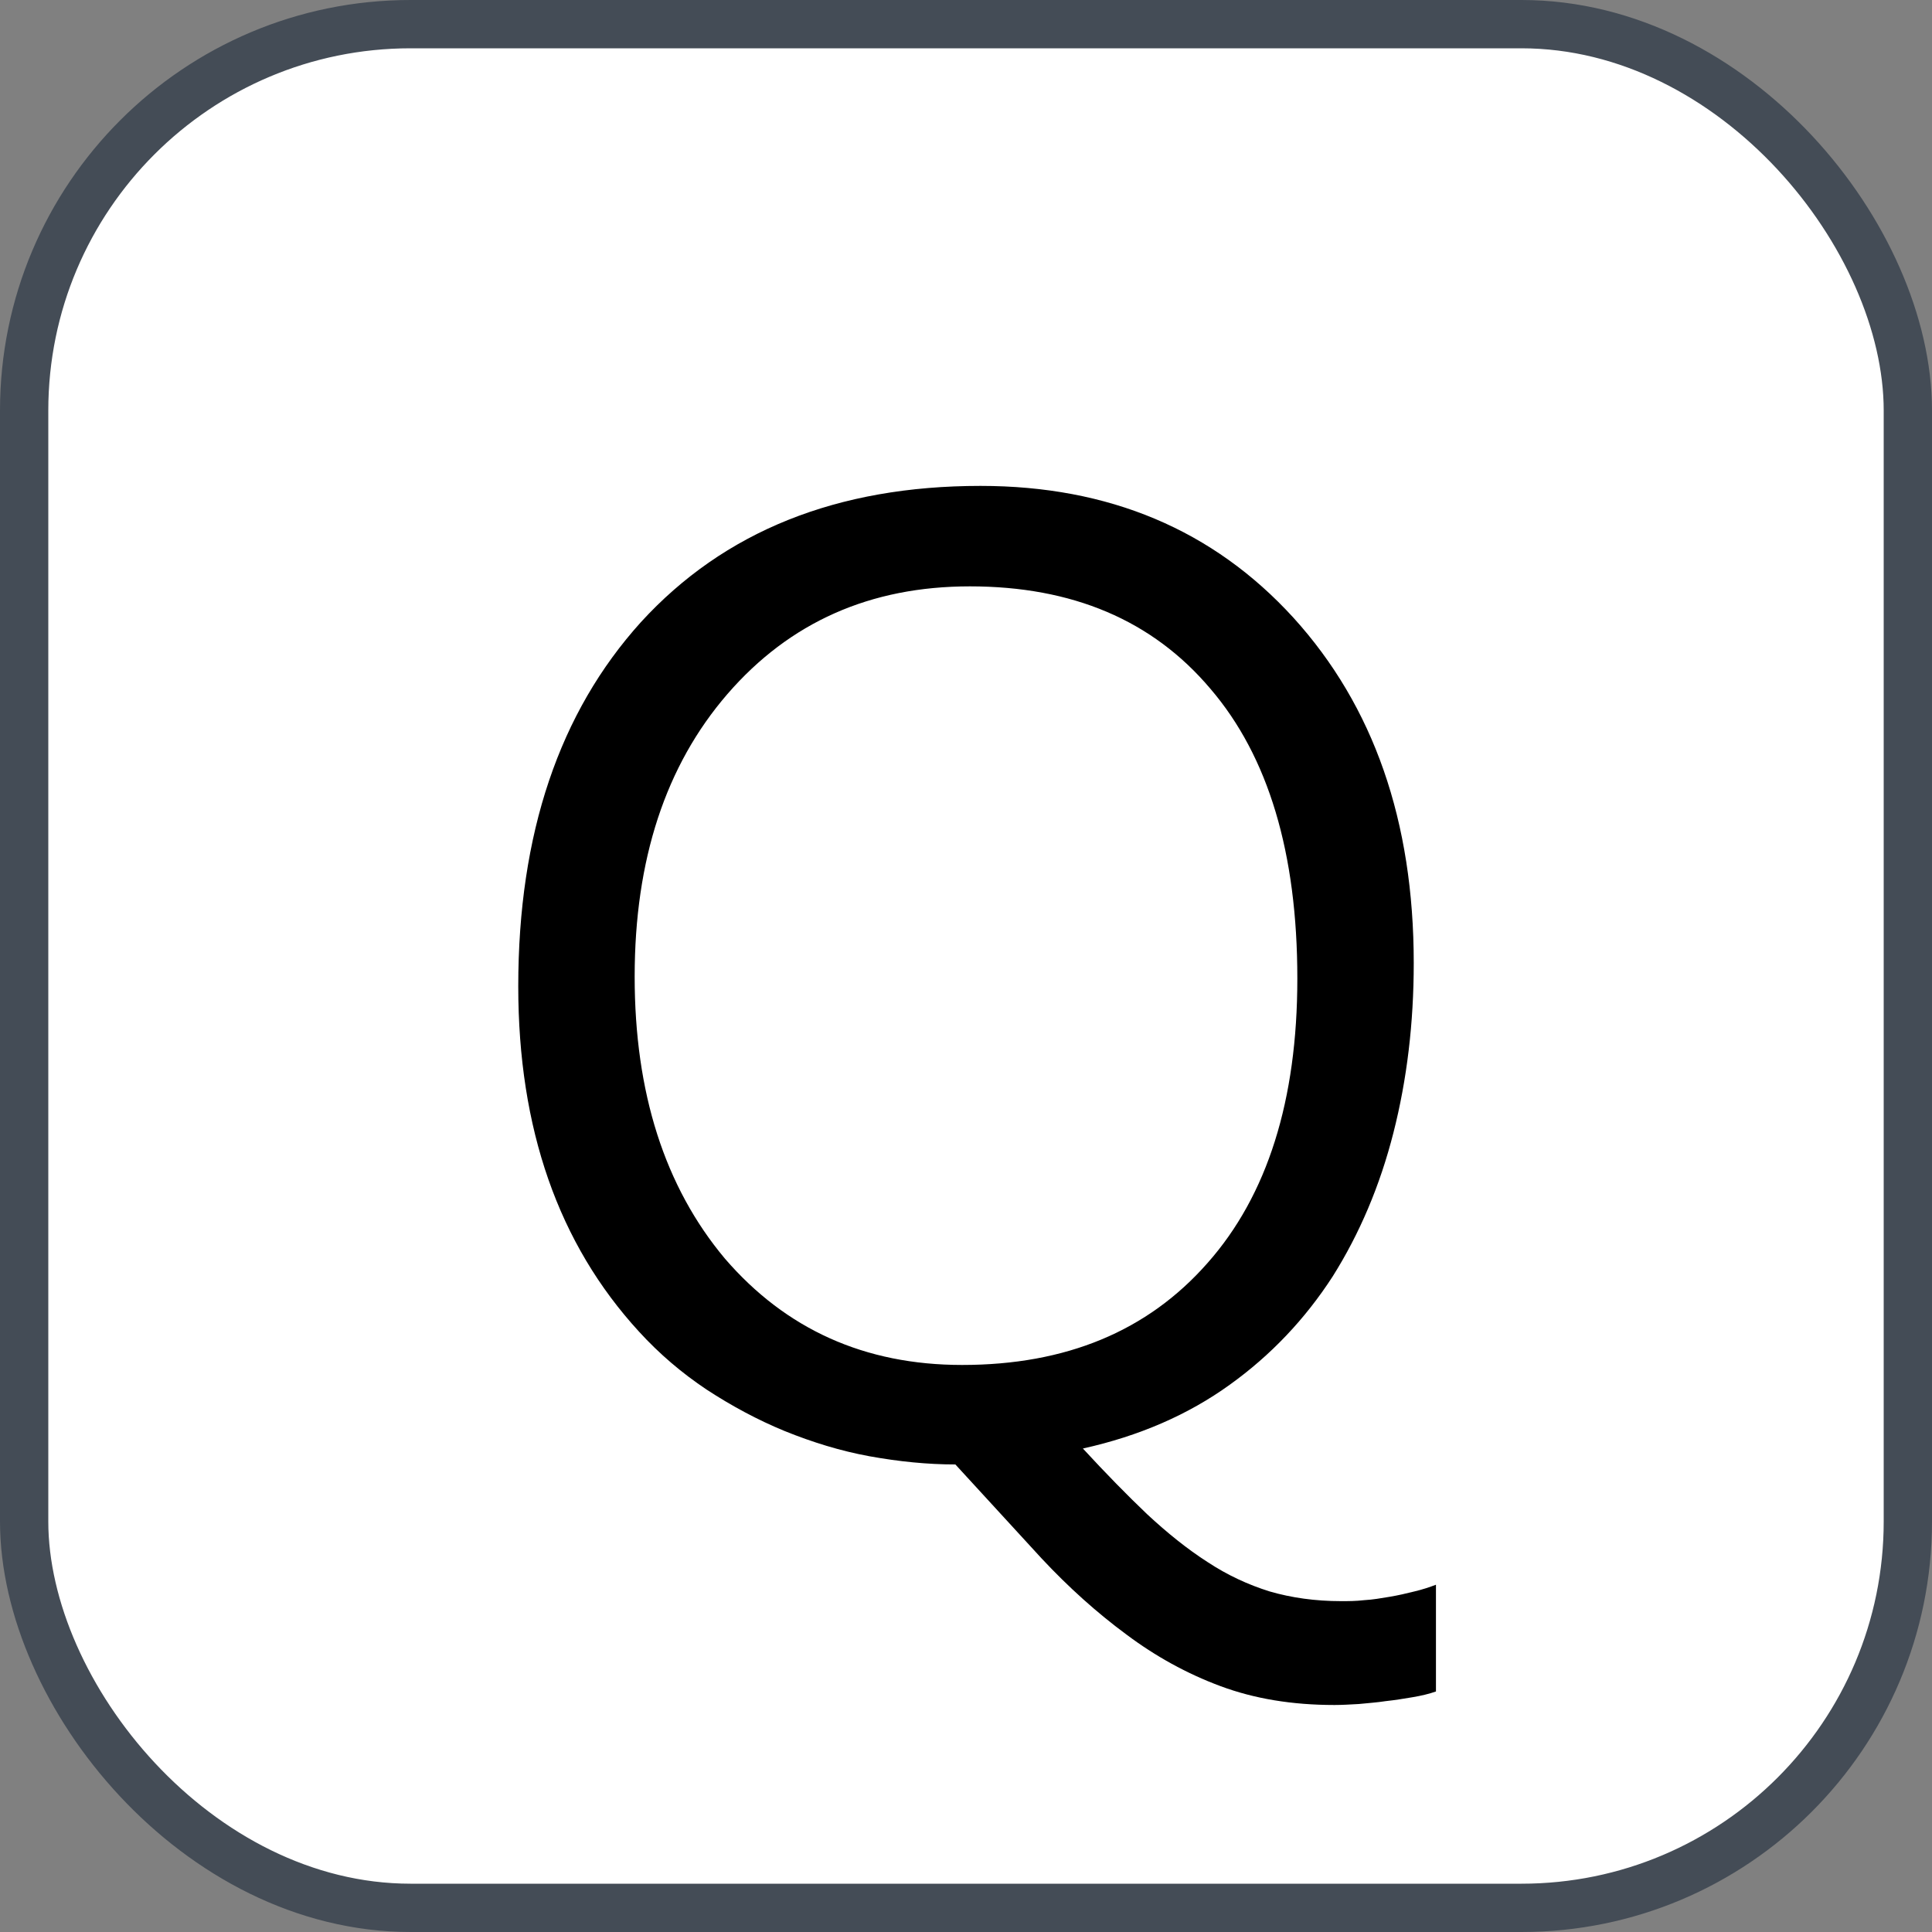 <svg xmlns="http://www.w3.org/2000/svg" version="1.1" xmlns:xlink="http://www.w3.org/1999/xlink" xmlns:svgjs="http://svgjs.com/svgjs" width="40" height="40"><rect width="100%" height="100%" fill="#808080" stroke="none"/><svg id="SvgjsSvg1002" style="overflow: hidden; top: -100%; left: -100%; position: absolute; opacity: 0;" width="2" height="0" focusable="false"><polyline id="SvgjsPolyline1003" points="0,0"></polyline><path id="SvgjsPath1004" d="M0 0 "></path></svg><defs id="SvgjsDefs2973"></defs><rect id="SvgjsRect2974" width="39" height="39" x="0.5" y="0.5" rx="8" ry="8" fill="#ffffff" stroke-opacity="1" stroke="#444c56" stroke-width="1"></rect><path id="SvgjsPath2975" d="M19.78 30.32L21.56 32.26C22.12 32.86 22.71 33.39 23.32 33.84C23.92 34.29 24.57 34.65 25.27 34.91C25.97 35.17 26.75 35.30 27.63 35.30C27.78 35.30 27.95 35.29 28.13 35.28C28.32 35.26 28.50 35.25 28.69 35.22C28.88 35.20 29.06 35.17 29.24 35.14C29.42 35.11 29.59 35.07 29.73 35.02L29.73 32.81C29.60 32.86 29.45 32.91 29.28 32.95C29.12 32.99 28.95 33.03 28.77 33.06C28.59 33.09 28.42 33.12 28.24 33.13C28.07 33.15 27.91 33.15 27.77 33.15C27.23 33.15 26.74 33.08 26.29 32.95C25.84 32.81 25.41 32.61 25.00 32.34C24.58 32.07 24.17 31.74 23.75 31.35C23.34 30.96 22.89 30.50 22.42 29.99C23.59 29.73 24.60 29.29 25.46 28.67C26.31 28.06 27.02 27.31 27.59 26.43C28.15 25.54 28.57 24.55 28.85 23.45C29.13 22.35 29.27 21.18 29.27 19.94C29.27 17.00 28.44 14.62 26.78 12.79C25.12 10.97 22.96 10.06 20.30 10.06C17.33 10.06 14.99 11.00 13.27 12.88C11.58 14.75 10.73 17.26 10.73 20.42C10.73 23.37 11.56 25.75 13.23 27.57C13.65 28.03 14.12 28.43 14.63 28.77C15.15 29.11 15.69 29.40 16.25 29.63C16.82 29.86 17.40 30.04 18.00 30.15C18.61 30.26 19.20 30.32 19.78 30.32ZM20.08 12.14C22.20 12.14 23.86 12.84 25.06 14.26C26.26 15.66 26.86 17.66 26.86 20.26C26.86 22.78 26.24 24.75 25.00 26.15C23.76 27.56 22.07 28.26 19.92 28.26C17.90 28.26 16.27 27.52 15.01 26.06C13.76 24.57 13.14 22.62 13.14 20.22C13.14 17.80 13.78 15.85 15.06 14.37C16.35 12.88 18.02 12.14 20.08 12.14Z" fill="#000000"></path></svg>